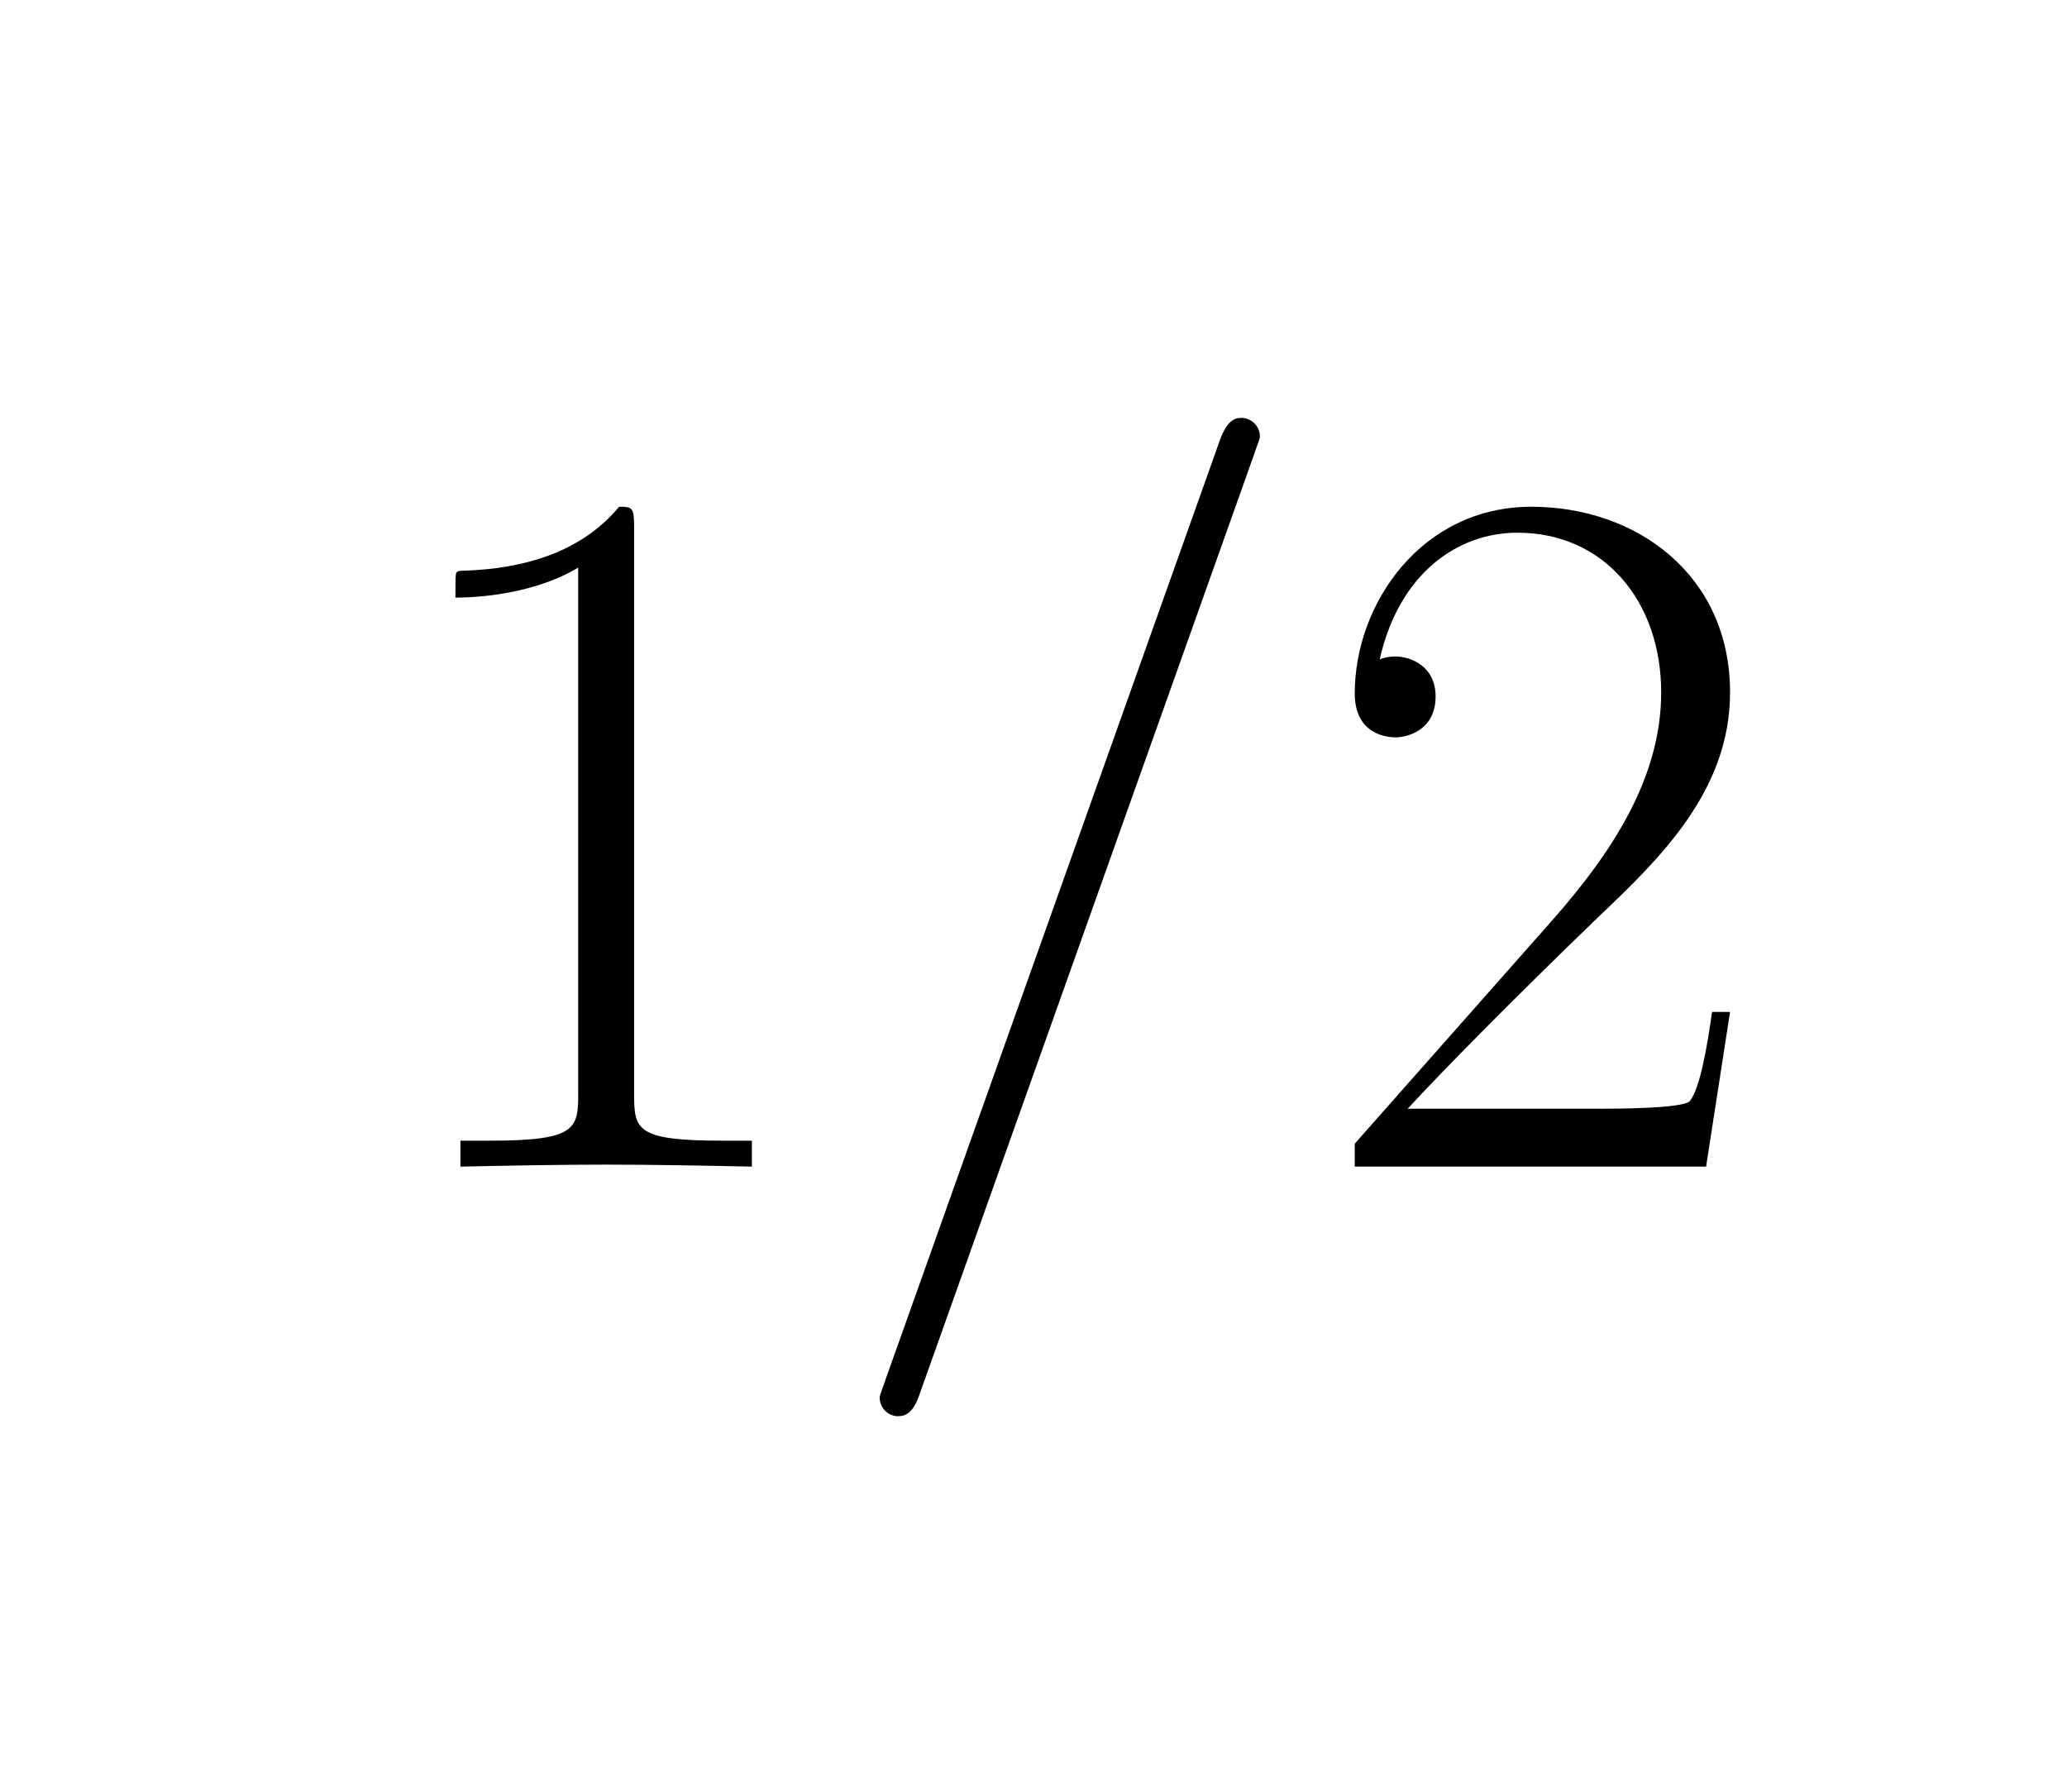 <svg xmlns="http://www.w3.org/2000/svg" xmlns:xlink="http://www.w3.org/1999/xlink" width="64.715" height="56.1" viewBox="352.264 108.094 64.715 56.1"><defs><path id="3d18" d="M429 713l-335 -941c-7 -21 -16 -22 -22 -22c-8 0 -18 7 -18 19c0 2 6 17 6 18l335 941c8 22 17 22 22 22c8 0 18 -7 18 -19c0 -2 -6 -17 -6 -18z"/><path id="3215" d="M417 155l-24 -155h-352v23l199 225c57 65 108 140 108 227c0 91 -57 160 -144 160c-61 0 -119 -42 -138 -127c4 2 10 3 16 3c14 0 40 -9 40 -40c0 -35 -30 -41 -40 -41c-12 0 -41 5 -41 44c0 90 67 187 177 187c105 0 199 -68 199 -186c0 -99 -71 -167 -132 -225 c-85 -82 -155 -153 -191 -192h192c14 0 86 0 91 8c4 6 12 18 22 89h18z"/><path id="3115" d="M266 639v-566c0 -36 2 -47 88 -47h30v-26c-48 1 -98 2 -146 2s-98 -1 -146 -2v26h30c86 0 88 12 88 47v527c-40 -24 -92 -30 -123 -30c0 21 0 23 1 25s6 2 9 2c56 2 115 17 154 64c14 0 15 -1 15 -22z"/></defs><g><g><g transform="scale(1.25) scale(0.025,-0.025) translate(11641.748,-4627.612)"><use xlink:href="#3115"/></g></g><g><g transform="scale(1.25) scale(0.025,-0.025) translate(12099.748,-4627.612)"><use xlink:href="#3d18"/></g></g><g><g transform="scale(1.25) scale(0.025,-0.025) translate(12588.748,-4627.612)"><use xlink:href="#3215"/></g></g></g></svg>